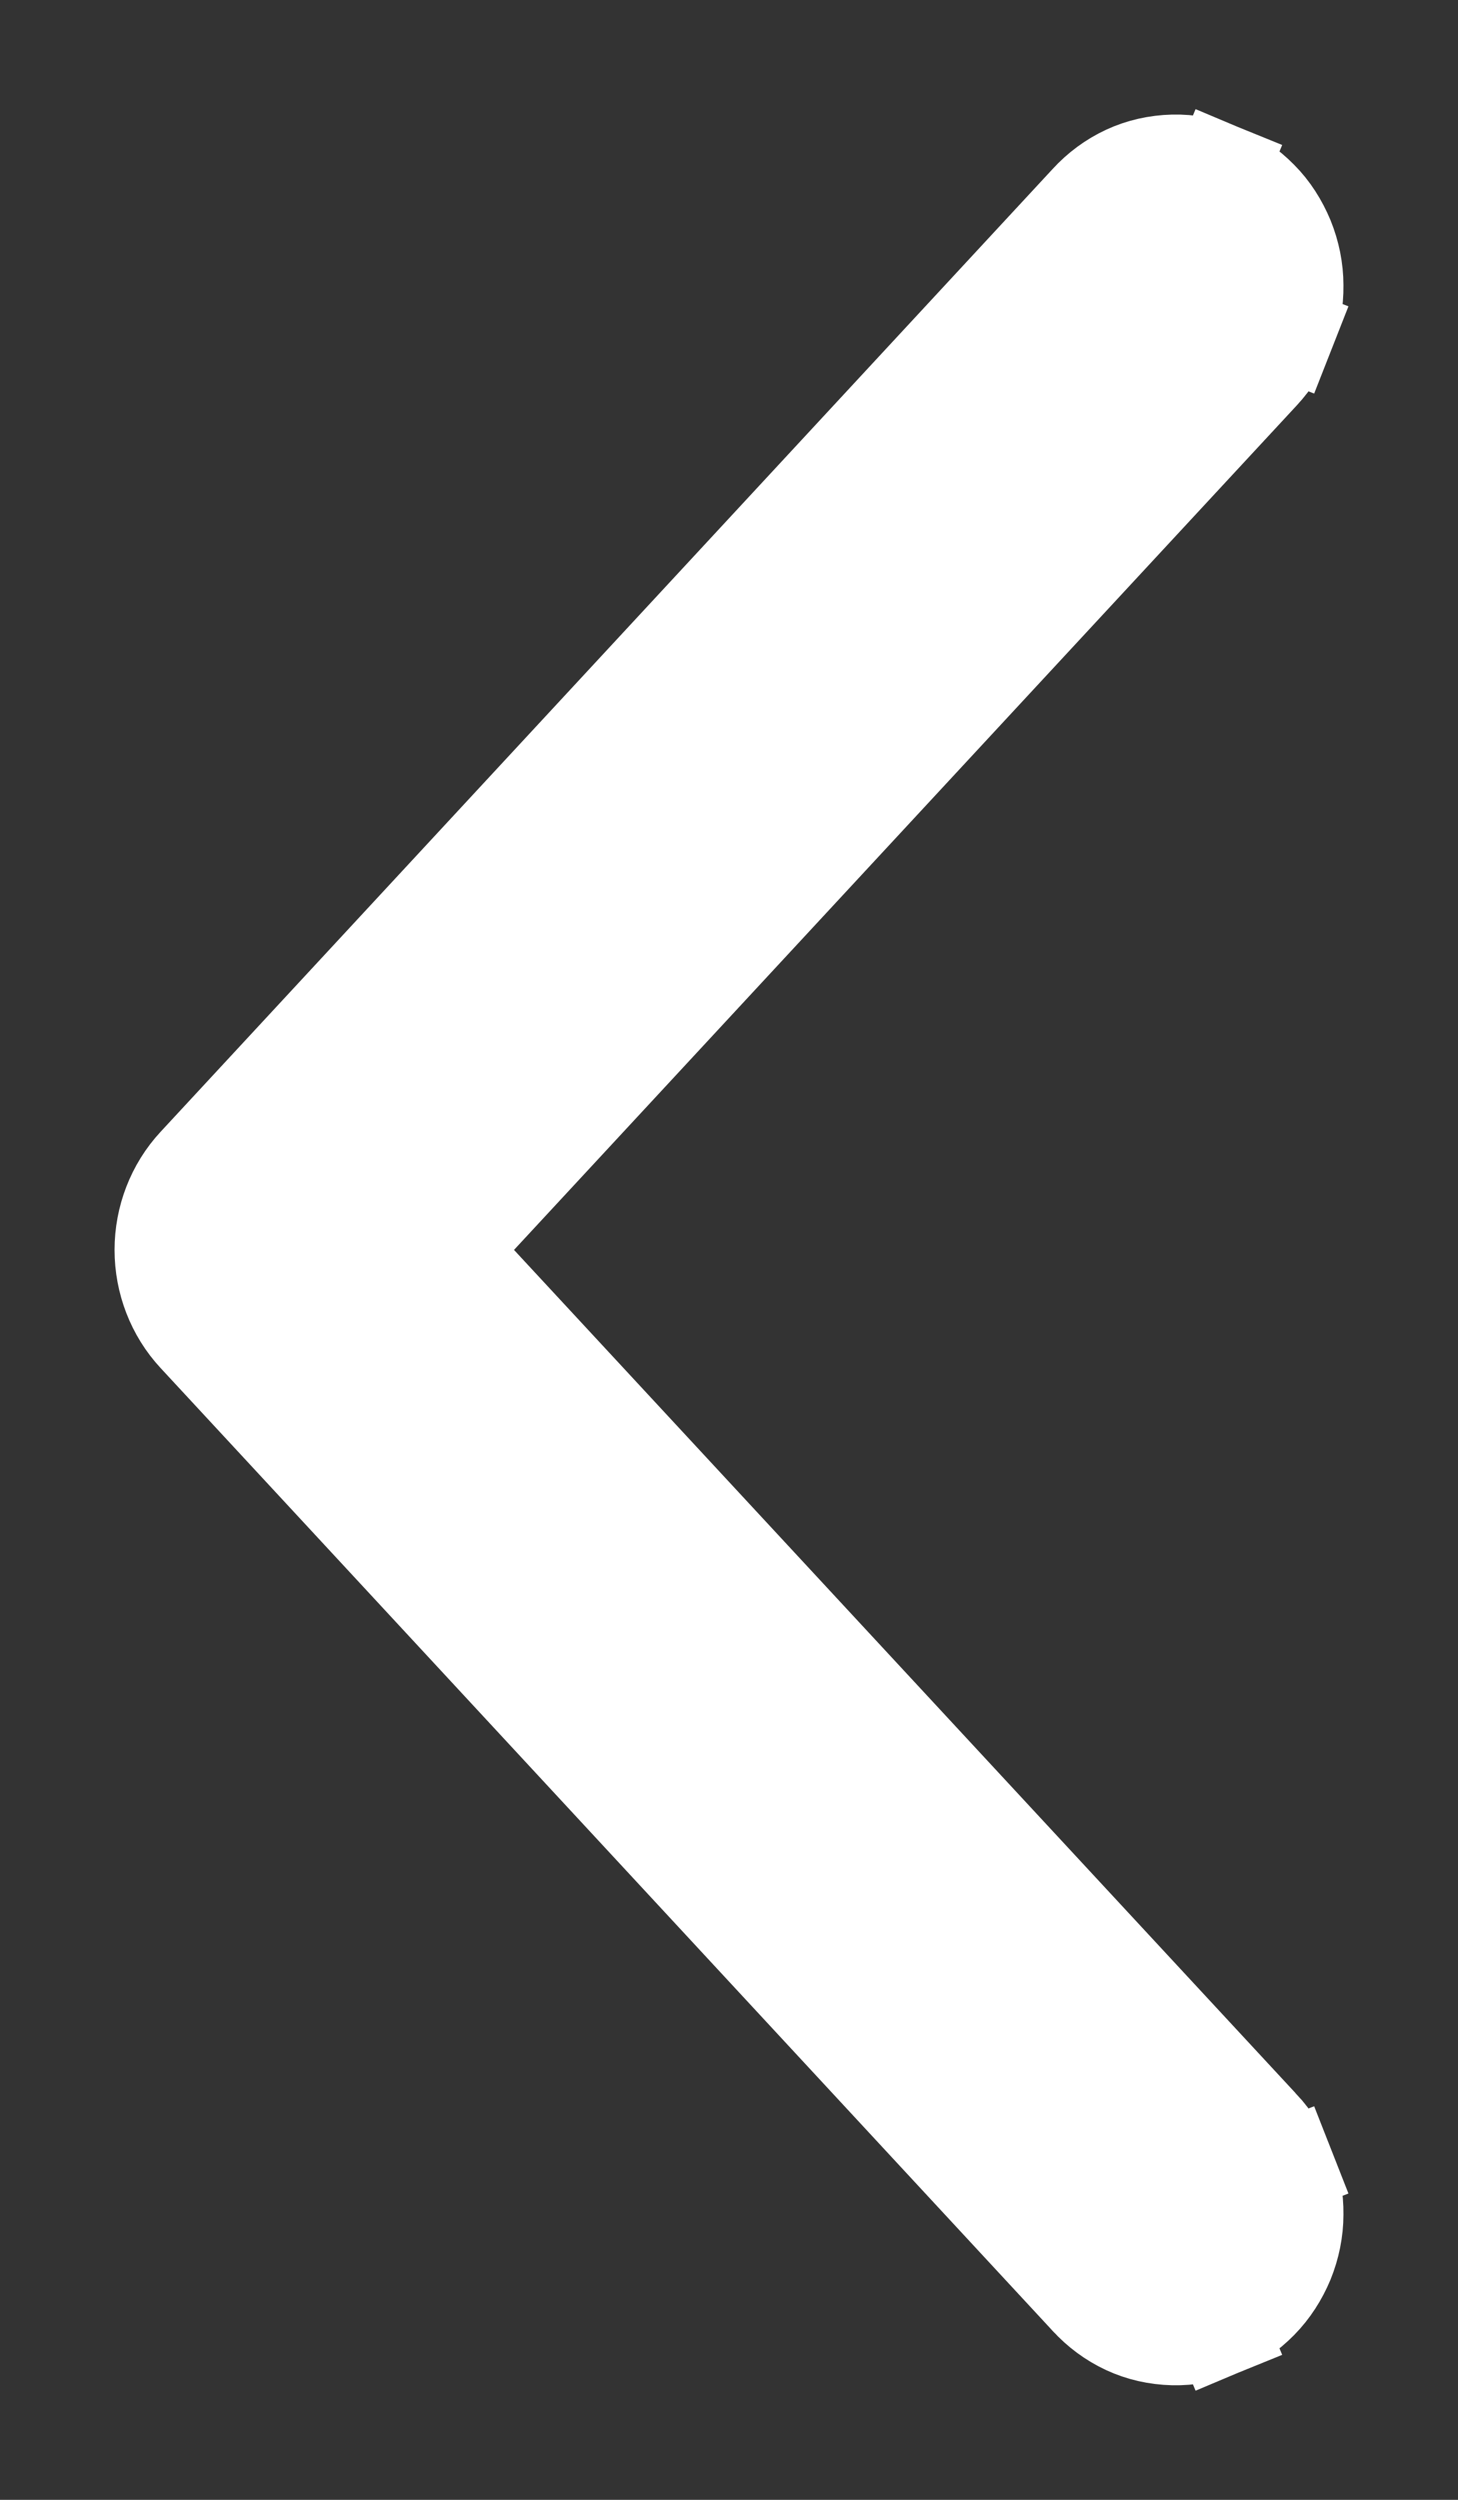 <svg width="7" height="12" viewBox="0 0 7 12" fill="none" xmlns="http://www.w3.org/2000/svg">
<rect x="0" y="0" width="7" height="12" fill="#333333" stroke="none"/>
<path d="M5.861 0.818L5.774 1.026L5.861 0.818C5.788 0.788 5.71 0.773 5.632 0.775C5.553 0.777 5.476 0.794 5.405 0.827C5.334 0.86 5.271 0.907 5.219 0.964L0.936 5.586L0.936 5.586C0.832 5.698 0.775 5.847 0.775 6C0.775 6.153 0.832 6.302 0.936 6.414L0.936 6.414L5.218 11.035C5.218 11.035 5.218 11.036 5.219 11.036C5.271 11.093 5.334 11.14 5.405 11.173C5.476 11.206 5.553 11.223 5.632 11.225C5.71 11.227 5.788 11.212 5.861 11.182L5.774 10.974L5.861 11.182C5.933 11.152 5.998 11.107 6.053 11.051C6.108 10.995 6.15 10.929 6.18 10.857C6.209 10.785 6.225 10.708 6.225 10.63C6.226 10.552 6.212 10.475 6.183 10.402L5.974 10.484L6.183 10.402C6.155 10.33 6.114 10.264 6.061 10.207C6.06 10.207 6.06 10.207 6.06 10.206L2.161 6L6.061 1.793C6.114 1.736 6.155 1.67 6.183 1.598L5.974 1.516L6.183 1.598C6.212 1.525 6.226 1.448 6.225 1.37C6.225 1.292 6.209 1.215 6.18 1.143C6.15 1.071 6.108 1.004 6.053 0.949C5.998 0.893 5.933 0.848 5.861 0.818Z" fill="white" stroke="white" stroke-width="0.45"/>
</svg>
